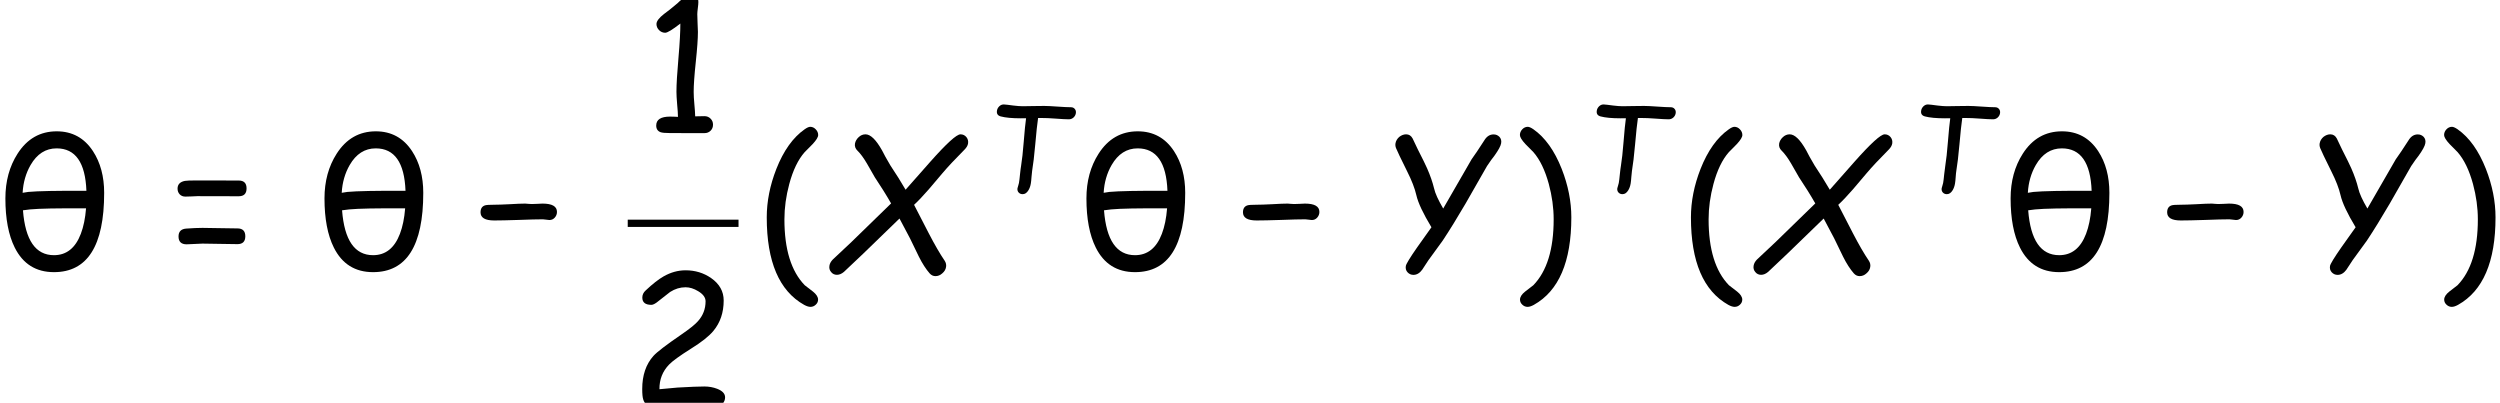 <?xml version='1.0' encoding='UTF-8'?>
<!-- This file was generated by dvisvgm 1.15.1 -->
<svg height='29.959pt' version='1.1' viewBox='-0.239 -0.23 185.957 29.959' width='185.957pt' xmlns='http://www.w3.org/2000/svg' xmlns:xlink='http://www.w3.org/1999/xlink'>
<defs>
<path d='M6.857 -4.99Q6.857 0.227 3.553 0.227Q1.78 0.227 0.971 -1.39Q0.355 -2.623 0.355 -4.629Q0.355 -6.322 1.157 -7.572Q2.099 -9.043 3.734 -9.043Q5.263 -9.043 6.118 -7.741Q6.857 -6.612 6.857 -4.99ZM5.688 -5.129Q5.583 -7.921 3.728 -7.921Q2.646 -7.921 2.012 -6.822Q1.547 -6.013 1.489 -4.996Q1.599 -5.019 1.861 -5.054Q2.797 -5.141 5.688 -5.129ZM5.664 -3.972Q2.867 -3.99 1.972 -3.902Q1.814 -3.879 1.512 -3.844Q1.739 -0.89 3.553 -0.89Q4.786 -0.89 5.321 -2.297Q5.589 -3.001 5.664 -3.972Z' id='g1-18'/>
<path d='M4.048 -8.799Q4.048 -8.596 3.687 -8.206Q3.42 -7.938 3.158 -7.671Q2.512 -6.938 2.146 -5.577Q1.826 -4.391 1.826 -3.245Q1.826 -0.291 3.164 1.088Q3.431 1.297 3.705 1.506Q4.042 1.774 4.042 2.035Q4.042 2.227 3.891 2.367Q3.739 2.512 3.542 2.512Q3.367 2.512 3.123 2.379Q0.663 1 0.663 -3.379Q0.663 -4.955 1.297 -6.572Q2.006 -8.369 3.158 -9.177Q3.391 -9.34 3.524 -9.34Q3.734 -9.34 3.891 -9.171Q4.048 -9.008 4.048 -8.799Z' id='g14-40'/>
<path d='M4.048 -3.379Q4.048 1 1.582 2.379Q1.343 2.512 1.169 2.512Q0.971 2.512 0.82 2.367Q0.669 2.227 0.669 2.035Q0.669 1.774 1.006 1.506Q1.274 1.297 1.547 1.088Q2.885 -0.291 2.885 -3.245Q2.885 -4.391 2.565 -5.577Q2.193 -6.938 1.553 -7.671Q1.285 -7.938 1.024 -8.206Q0.663 -8.596 0.663 -8.799Q0.663 -9.008 0.814 -9.171Q0.971 -9.34 1.181 -9.34Q1.314 -9.34 1.553 -9.177Q2.704 -8.369 3.414 -6.572Q4.048 -4.955 4.048 -3.379Z' id='g14-41'/>
<path d='M4.094 0.006H2.937L1.785 0Q1.378 0 1.215 -0.052Q0.919 -0.157 0.919 -0.494Q0.919 -1.082 1.832 -1.082L2.111 -1.076L2.35 -1.064Q2.35 -1.343 2.297 -1.89Q2.251 -2.437 2.251 -2.71Q2.251 -3.449 2.384 -4.955Q2.512 -6.438 2.507 -7.206Q1.727 -6.601 1.512 -6.601Q1.279 -6.601 1.105 -6.775Q0.936 -6.95 0.936 -7.177Q0.936 -7.45 1.436 -7.84Q1.751 -8.061 2.326 -8.549Q2.838 -9.067 3.303 -9.067Q3.693 -9.067 3.693 -8.619Q3.693 -8.485 3.658 -8.218Q3.623 -7.956 3.623 -7.822Q3.623 -7.63 3.641 -7.241Q3.664 -6.851 3.664 -6.659Q3.664 -5.996 3.524 -4.682T3.385 -2.71Q3.385 -2.373 3.431 -1.89T3.484 -1.099L4.094 -1.111Q4.338 -1.111 4.496 -0.948Q4.658 -0.791 4.658 -0.552Q4.658 -0.308 4.496 -0.151Q4.338 0.006 4.094 0.006Z' id='g14-49'/>
<path d='M5.862 0.012Q5.717 0.012 5.449 -0.076Q5.188 -0.169 5.048 -0.169Q4.751 -0.169 4.158 -0.134T3.263 -0.099Q3.036 -0.099 2.588 -0.041Q2.146 0.017 1.919 0.017Q1.855 0.017 1.733 -0.006T1.547 -0.029Q1.146 -0.029 1.024 -0.419Q0.954 -0.622 0.954 -1.117Q0.954 -2.472 1.692 -3.297Q2.03 -3.676 3.513 -4.693Q4.344 -5.263 4.623 -5.583Q5.124 -6.141 5.124 -6.892Q5.124 -7.264 4.641 -7.555Q4.216 -7.816 3.809 -7.816Q3.274 -7.816 2.792 -7.508L1.96 -6.857Q1.71 -6.659 1.559 -6.659Q0.96 -6.659 0.96 -7.136Q0.96 -7.409 1.181 -7.607Q1.861 -8.247 2.361 -8.532Q3.065 -8.933 3.809 -8.933Q4.751 -8.933 5.49 -8.421Q6.316 -7.845 6.316 -6.944Q6.316 -6.351 6.147 -5.851T5.635 -4.938Q5.199 -4.414 4.158 -3.769Q3.065 -3.082 2.722 -2.728Q2.076 -2.059 2.088 -1.105L3.286 -1.215Q4.519 -1.285 5.048 -1.285Q5.49 -1.285 5.885 -1.134Q6.409 -0.931 6.409 -0.57Q6.409 -0.343 6.252 -0.163Q6.095 0.012 5.862 0.012Z' id='g14-50'/>
<path d='M1.884 -5.81L4.6 -5.804Q5.118 -5.804 5.118 -5.286T4.6 -4.769L1.878 -4.775Q1.745 -4.775 1.477 -4.757Q1.215 -4.746 1.088 -4.746Q0.861 -4.746 0.715 -4.897Q0.576 -5.048 0.576 -5.269Q0.576 -5.688 1.064 -5.781Q1.192 -5.81 1.884 -5.81ZM2.216 -2.687Q2.6 -2.687 3.367 -2.669T4.519 -2.652Q5.036 -2.652 5.036 -2.134T4.519 -1.617Q4.135 -1.617 3.367 -1.634T2.216 -1.652Q2.041 -1.652 1.692 -1.628T1.175 -1.605Q0.64 -1.605 0.64 -2.123Q0.64 -2.6 1.14 -2.64Q1.785 -2.687 2.216 -2.687Z' id='g14-61'/>
<use id='g11-88' transform='scale(1.5)' xlink:href='#g8-88'/>
<use id='g11-89' transform='scale(1.5)' xlink:href='#g8-89'/>
<path d='M6.099 -4.897C6.211 -4.897 6.312 -4.936 6.397 -5.009C6.483 -5.087 6.537 -5.18 6.556 -5.292S6.552 -5.502 6.49 -5.575C6.428 -5.653 6.343 -5.692 6.231 -5.692C6.033 -5.692 5.738 -5.707 5.354 -5.734C4.963 -5.761 4.672 -5.777 4.474 -5.777C4.319 -5.777 4.083 -5.773 3.769 -5.769C3.451 -5.761 3.214 -5.758 3.059 -5.758C2.9 -5.758 2.695 -5.773 2.439 -5.804C2.125 -5.847 1.919 -5.87 1.83 -5.874C1.71 -5.882 1.605 -5.839 1.512 -5.75C1.431 -5.668 1.38 -5.575 1.365 -5.471C1.33 -5.269 1.411 -5.141 1.613 -5.087C1.923 -5.005 2.361 -4.963 2.927 -4.963L3.28 -4.967C3.234 -4.653 3.183 -4.133 3.125 -3.408C3.071 -2.737 3.016 -2.218 2.954 -1.849C2.931 -1.721 2.908 -1.528 2.881 -1.276C2.857 -1.024 2.834 -0.834 2.811 -0.706C2.807 -0.667 2.788 -0.609 2.764 -0.531S2.722 -0.395 2.714 -0.357C2.698 -0.244 2.726 -0.151 2.792 -0.078C2.861 -0.004 2.95 0.031 3.055 0.031C3.206 0.031 3.33 -0.054 3.435 -0.225C3.513 -0.353 3.567 -0.504 3.594 -0.678C3.61 -0.772 3.625 -0.911 3.637 -1.093S3.664 -1.415 3.679 -1.504C3.749 -1.919 3.819 -2.497 3.885 -3.245C3.955 -4.048 4.017 -4.625 4.071 -4.982H4.346C4.548 -4.986 4.839 -4.97 5.222 -4.943C5.618 -4.912 5.909 -4.897 6.099 -4.897Z' id='g8-84'/>
<path d='M6.219 -5.23C6.304 -5.316 6.355 -5.405 6.37 -5.494C6.386 -5.602 6.362 -5.695 6.296 -5.777C6.227 -5.858 6.141 -5.897 6.037 -5.897C5.866 -5.897 5.428 -5.498 4.718 -4.699L3.629 -3.466C3.423 -3.819 3.203 -4.172 2.966 -4.525C2.795 -4.815 2.671 -5.036 2.594 -5.195C2.33 -5.664 2.09 -5.897 1.869 -5.897C1.756 -5.897 1.656 -5.854 1.57 -5.773C1.481 -5.692 1.427 -5.595 1.407 -5.49C1.388 -5.37 1.427 -5.265 1.52 -5.176C1.652 -5.048 1.787 -4.862 1.931 -4.618L2.28 -4.009C2.536 -3.625 2.776 -3.245 2.993 -2.865L1.26 -1.179L0.43 -0.399C0.353 -0.318 0.302 -0.229 0.287 -0.136C0.268 -0.027 0.291 0.066 0.361 0.147C0.426 0.229 0.512 0.268 0.616 0.268S0.822 0.225 0.923 0.14L1.768 -0.659L3.361 -2.202L3.823 -1.33L4.211 -0.531C4.366 -0.221 4.525 0.023 4.684 0.205C4.757 0.287 4.843 0.326 4.939 0.326C5.048 0.326 5.149 0.287 5.238 0.205C5.335 0.124 5.389 0.031 5.405 -0.078C5.42 -0.171 5.401 -0.26 5.347 -0.345C5.133 -0.659 4.901 -1.062 4.645 -1.555L4.001 -2.803C4.199 -2.985 4.408 -3.214 4.645 -3.482L5.25 -4.195C5.478 -4.466 5.804 -4.811 6.219 -5.23Z' id='g8-88'/>
<path d='M5.374 -4.959C5.548 -5.203 5.649 -5.385 5.668 -5.506C5.688 -5.618 5.661 -5.711 5.595 -5.785C5.521 -5.858 5.44 -5.893 5.335 -5.893C5.168 -5.893 5.032 -5.804 4.928 -5.63C4.687 -5.257 4.505 -4.982 4.373 -4.804L3.125 -2.64C2.908 -3.013 2.772 -3.307 2.726 -3.52C2.66 -3.792 2.559 -4.086 2.419 -4.404C2.353 -4.552 2.222 -4.827 2.012 -5.234L1.783 -5.715C1.718 -5.835 1.625 -5.897 1.497 -5.897C1.392 -5.897 1.295 -5.858 1.198 -5.785C1.109 -5.707 1.051 -5.614 1.031 -5.502C1.02 -5.432 1.027 -5.362 1.055 -5.292C1.101 -5.176 1.26 -4.839 1.539 -4.28C1.745 -3.873 1.88 -3.52 1.946 -3.23C2.024 -2.885 2.249 -2.415 2.609 -1.818L1.989 -0.946C1.667 -0.485 1.5 -0.209 1.485 -0.12C1.466 -0.008 1.493 0.085 1.562 0.159S1.718 0.271 1.818 0.271C1.962 0.271 2.09 0.198 2.202 0.047L2.477 -0.372L3.106 -1.237C3.412 -1.698 3.745 -2.241 4.106 -2.857L5.048 -4.505C5.188 -4.711 5.292 -4.862 5.374 -4.959Z' id='g8-89'/>
<path d='M3.646 -4.257Q3.763 -4.257 4.001 -4.269Q4.24 -4.286 4.356 -4.286Q5.31 -4.286 5.31 -3.739Q5.31 -3.524 5.164 -3.361Q5.025 -3.204 4.81 -3.204Q4.74 -3.204 4.6 -3.228T4.385 -3.251Q3.85 -3.251 2.78 -3.21Q1.716 -3.175 1.181 -3.175Q0.279 -3.175 0.279 -3.71Q0.279 -4.077 0.576 -4.17Q0.698 -4.211 1.181 -4.211Q1.518 -4.211 2.198 -4.245Q2.885 -4.286 3.222 -4.286Q3.292 -4.286 3.431 -4.269Q3.577 -4.257 3.646 -4.257Z' id='g4-0'/>
</defs>
<g id='page1' transform='matrix(1.13 0 0 1.13 -63.986 -61.549)'>
<use x='56.413' xlink:href='#g1-18' y='71.952'/>
<use x='67.525' xlink:href='#g14-61' y='71.952'/>
<use x='77.418' xlink:href='#g1-18' y='71.952'/>
<use x='87.766' xlink:href='#g4-0' y='71.952'/>
<use x='98.69' xlink:href='#g14-49' y='63.022'/>
<rect height='0.478' width='7.293' x='97.734' y='68.724'/>
<use x='97.734' xlink:href='#g14-50' y='80.99'/>
<use x='106.222' xlink:href='#g14-40' y='71.952'/>
<use x='110.581' xlink:href='#g11-88' y='71.952'/>
<use x='120.675' xlink:href='#g8-84' y='67.015'/>
<use x='127.573' xlink:href='#g1-18' y='71.952'/>
<use x='137.953' xlink:href='#g4-0' y='71.952'/>
<use x='146.725' xlink:href='#g11-89' y='71.952'/>
<use x='155.799' xlink:href='#g14-41' y='71.952'/>
<use x='160.159' xlink:href='#g8-84' y='67.015'/>
<use x='167.057' xlink:href='#g14-40' y='71.952'/>
<use x='171.416' xlink:href='#g11-88' y='71.952'/>
<use x='181.51' xlink:href='#g8-84' y='67.015'/>
<use x='188.408' xlink:href='#g1-18' y='71.952'/>
<use x='198.788' xlink:href='#g4-0' y='71.952'/>
<use x='207.56' xlink:href='#g11-89' y='71.952'/>
<use x='216.634' xlink:href='#g14-41' y='71.952'/>
</g>
</svg>

